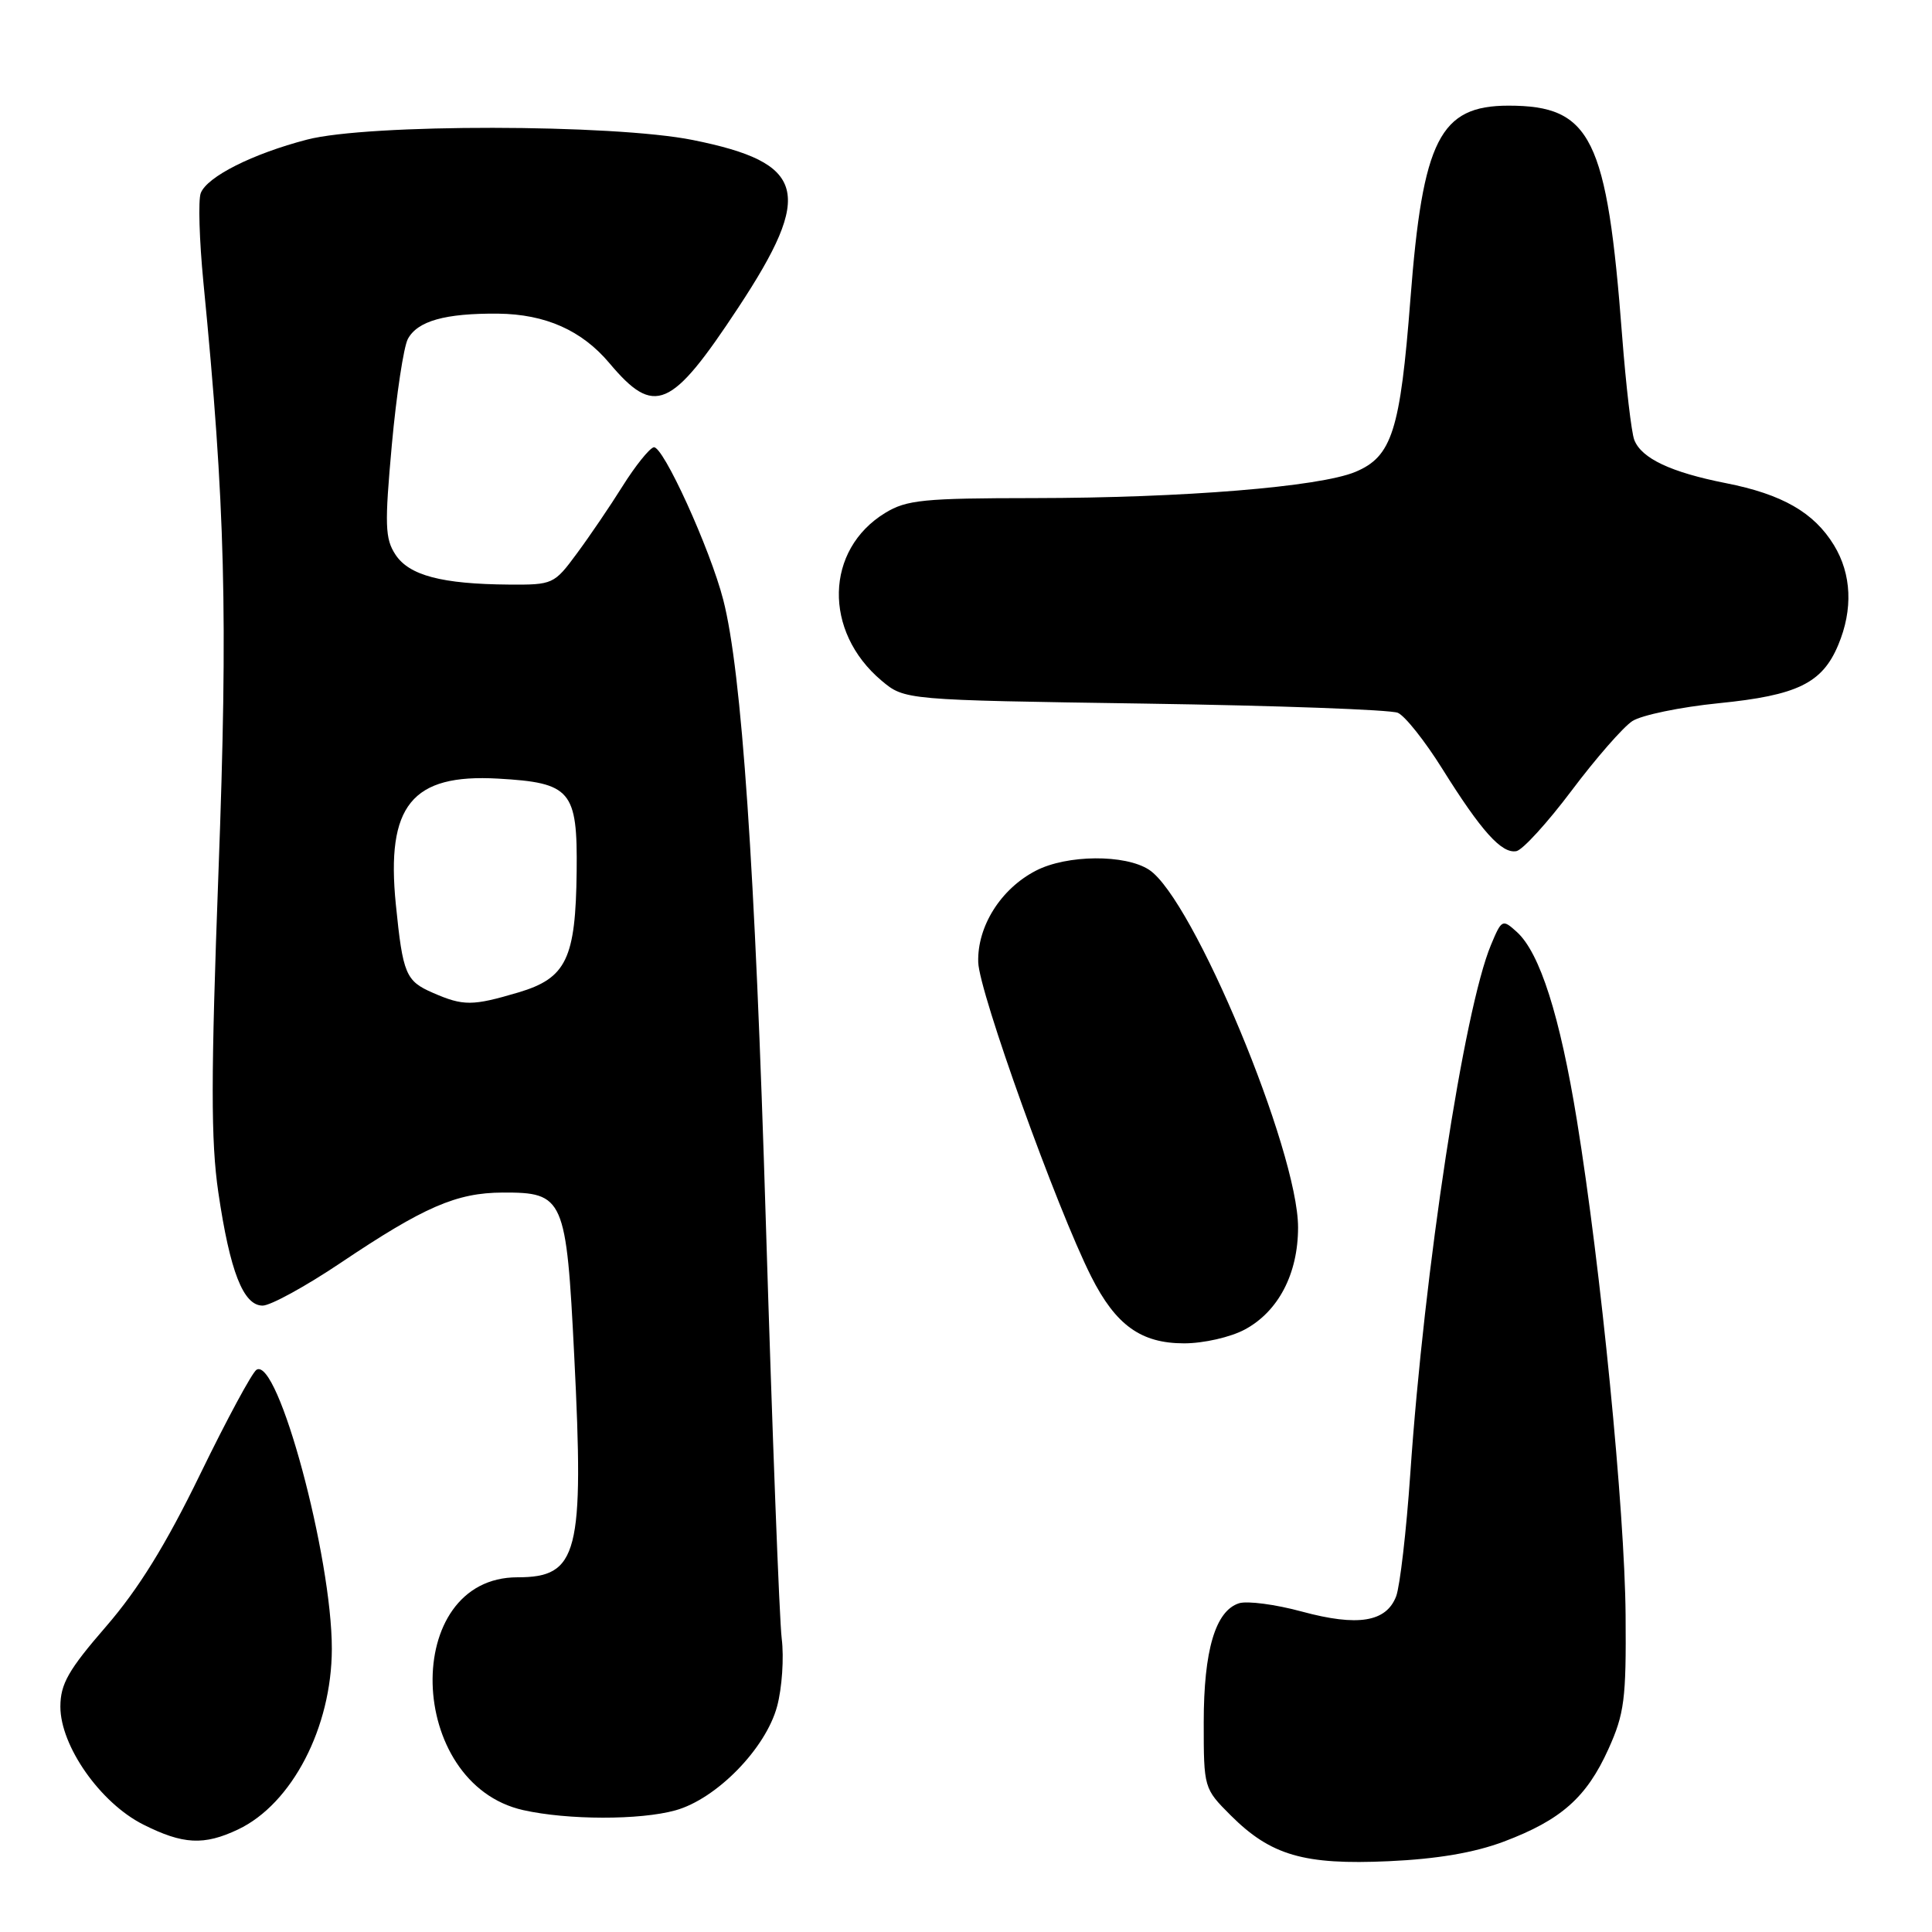 <?xml version="1.0" encoding="UTF-8" standalone="no"?>
<!DOCTYPE svg PUBLIC "-//W3C//DTD SVG 1.1//EN" "http://www.w3.org/Graphics/SVG/1.1/DTD/svg11.dtd" >
<svg xmlns="http://www.w3.org/2000/svg" xmlns:xlink="http://www.w3.org/1999/xlink" version="1.1" viewBox="0 0 256 256">
 <g >
 <path fill="currentColor"
d=" M 199.27 244.02 C 206.85 241.16 210.22 238.18 213.12 231.77 C 215.24 227.07 215.49 225.16 215.40 214.00 C 215.29 200.13 212.12 167.94 208.95 148.46 C 206.70 134.61 204.04 126.25 200.99 123.49 C 199.08 121.76 198.98 121.81 197.56 125.21 C 193.98 133.77 188.72 168.22 186.87 195.29 C 186.35 202.87 185.50 210.17 185.00 211.51 C 183.69 214.94 179.92 215.55 172.50 213.54 C 169.01 212.59 165.26 212.10 164.18 212.44 C 161.05 213.44 159.50 218.67 159.50 228.23 C 159.50 236.92 159.52 236.99 163.07 240.54 C 168.39 245.85 172.78 247.13 184.00 246.62 C 190.43 246.33 195.36 245.49 199.27 244.02 Z  M 31.55 242.41 C 38.69 239.02 43.95 228.89 43.97 218.50 C 43.99 206.32 36.83 179.75 33.99 181.50 C 33.41 181.86 30.05 188.09 26.53 195.33 C 21.97 204.70 18.36 210.54 14.06 215.51 C 9.05 221.29 8.01 223.13 8.00 226.14 C 8.00 231.35 13.29 238.89 18.96 241.75 C 24.24 244.41 27.02 244.56 31.55 242.41 Z  M 89.50 239.88 C 94.94 238.37 101.47 231.69 102.97 226.10 C 103.62 223.69 103.90 219.65 103.58 217.11 C 103.27 214.58 102.33 189.78 101.48 162.00 C 100.05 114.83 98.28 89.01 95.84 79.50 C 94.11 72.75 87.80 58.90 86.61 59.27 C 86.00 59.46 84.15 61.78 82.50 64.41 C 80.85 67.05 78.12 71.07 76.43 73.35 C 73.43 77.42 73.25 77.50 67.43 77.46 C 58.53 77.39 54.21 76.25 52.40 73.49 C 51.01 71.37 50.96 69.56 51.92 58.94 C 52.53 52.27 53.49 45.96 54.04 44.92 C 55.32 42.53 58.99 41.50 66.00 41.56 C 72.27 41.63 77.10 43.77 80.76 48.13 C 86.72 55.21 88.92 54.27 97.80 40.80 C 107.89 25.50 106.83 21.58 91.79 18.55 C 81.24 16.43 48.76 16.39 40.68 18.50 C 33.46 20.38 27.44 23.41 26.60 25.59 C 26.25 26.51 26.41 31.82 26.95 37.38 C 29.85 66.99 30.22 81.41 28.95 115.50 C 27.94 142.73 27.93 151.19 28.93 158.00 C 30.47 168.48 32.24 173.00 34.80 173.00 C 35.84 173.00 40.48 170.46 45.10 167.36 C 56.19 159.91 60.47 158.05 66.60 158.02 C 74.73 157.99 75.04 158.69 76.09 179.69 C 77.41 205.88 76.61 209.00 68.57 209.00 C 53.12 209.00 53.78 236.36 69.33 239.85 C 75.22 241.17 84.79 241.19 89.50 239.88 Z  M 164.94 176.17 C 169.39 173.78 172.00 168.79 172.00 162.64 C 172.00 152.47 158.09 119.07 152.26 115.25 C 149.10 113.18 141.37 113.24 137.26 115.37 C 132.61 117.77 129.48 122.75 129.62 127.50 C 129.73 131.46 140.02 160.08 144.59 169.15 C 147.84 175.59 151.18 178.00 156.90 178.00 C 159.48 178.00 163.04 177.19 164.94 176.17 Z  M 208.26 104.74 C 211.46 100.48 215.07 96.35 216.29 95.55 C 217.50 94.76 222.65 93.69 227.73 93.18 C 238.16 92.14 241.46 90.53 243.58 85.45 C 245.55 80.75 245.35 76.08 243.01 72.24 C 240.36 67.90 236.15 65.49 228.69 64.02 C 221.40 62.58 217.50 60.74 216.55 58.29 C 216.17 57.30 215.45 51.10 214.94 44.50 C 212.94 18.23 210.85 14.00 199.89 14.00 C 190.79 14.00 188.52 18.48 186.89 39.60 C 185.54 57.07 184.45 60.50 179.59 62.53 C 174.83 64.51 156.84 65.98 137.00 66.00 C 122.41 66.01 120.13 66.23 117.30 67.96 C 109.31 72.83 109.07 83.67 116.80 90.18 C 119.87 92.76 119.87 92.76 151.68 93.23 C 169.18 93.49 184.27 94.04 185.22 94.45 C 186.17 94.86 188.81 98.19 191.10 101.85 C 196.28 110.14 198.98 113.15 200.93 112.78 C 201.76 112.62 205.06 109.00 208.26 104.74 Z  M 57.35 131.55 C 53.76 129.99 53.38 129.08 52.45 119.84 C 51.14 106.74 54.56 102.52 65.99 103.17 C 75.67 103.72 76.53 104.73 76.41 115.46 C 76.28 127.05 75.05 129.61 68.70 131.50 C 62.59 133.31 61.41 133.32 57.35 131.55 Z "/>
</g>
</svg>
